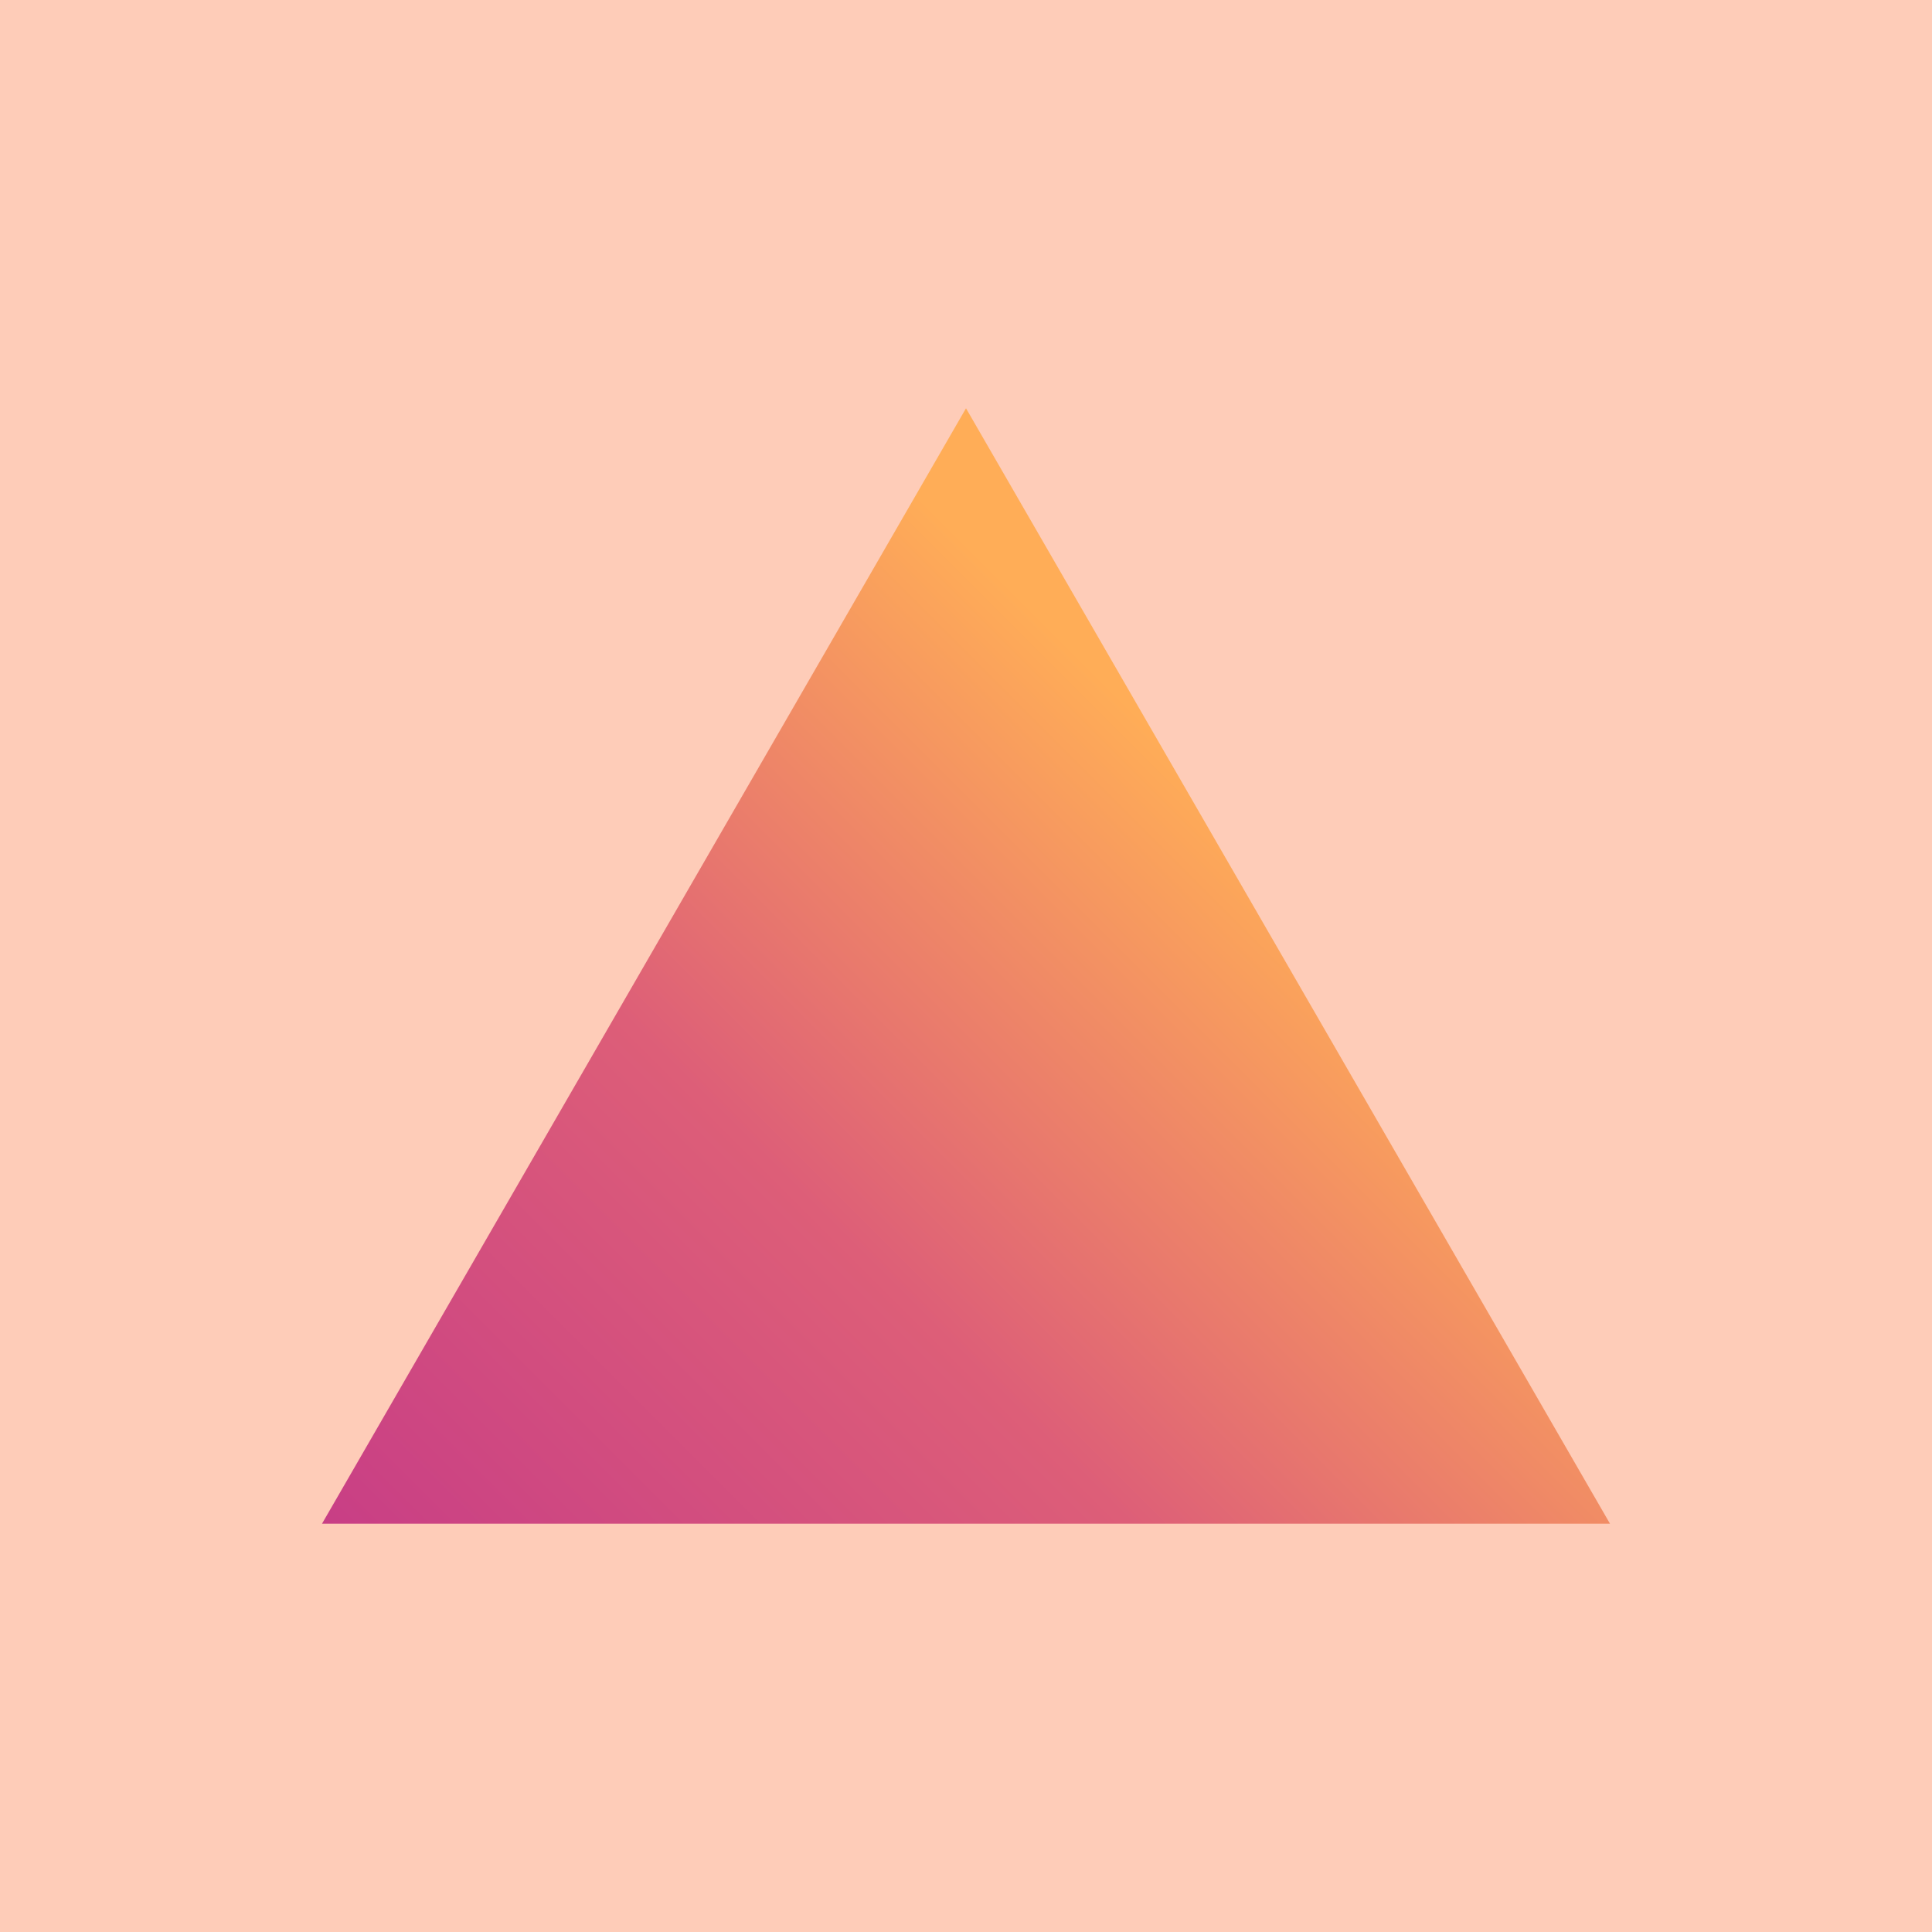 <?xml version="1.0" encoding="utf-8"?>
<!-- Generator: Adobe Illustrator 27.5.0, SVG Export Plug-In . SVG Version: 6.00 Build 0)  -->
<svg version="1.1" xmlns="http://www.w3.org/2000/svg" xmlns:xlink="http://www.w3.org/1999/xlink" x="0px" y="0px"
	 viewBox="0 0 1200 1200" style="enable-background:new 0 0 1200 1200;" xml:space="preserve">
<g id="Background">
	<rect x="0" y="0" style="fill:#FECCB8;" width="1200" height="1200"/>
</g>
<g id="Graphic_Element">
	<linearGradient id="SVGID_1_" gradientUnits="userSpaceOnUse" x1="319.729" y1="1080.271" x2="831.535" y2="568.465">
		<stop  offset="0" style="stop-color:#C73D86"/>
		<stop  offset="0.056" style="stop-color:#CA4184"/>
		<stop  offset="0.504" style="stop-color:#DD5E78"/>
		<stop  offset="1" style="stop-color:#FFAD57"/>
	</linearGradient>
	<polygon style="fill:url(#SVGID_1_);" points="600,253.59 200,946.41 1000,946.41 	"/>
</g>
</svg>
